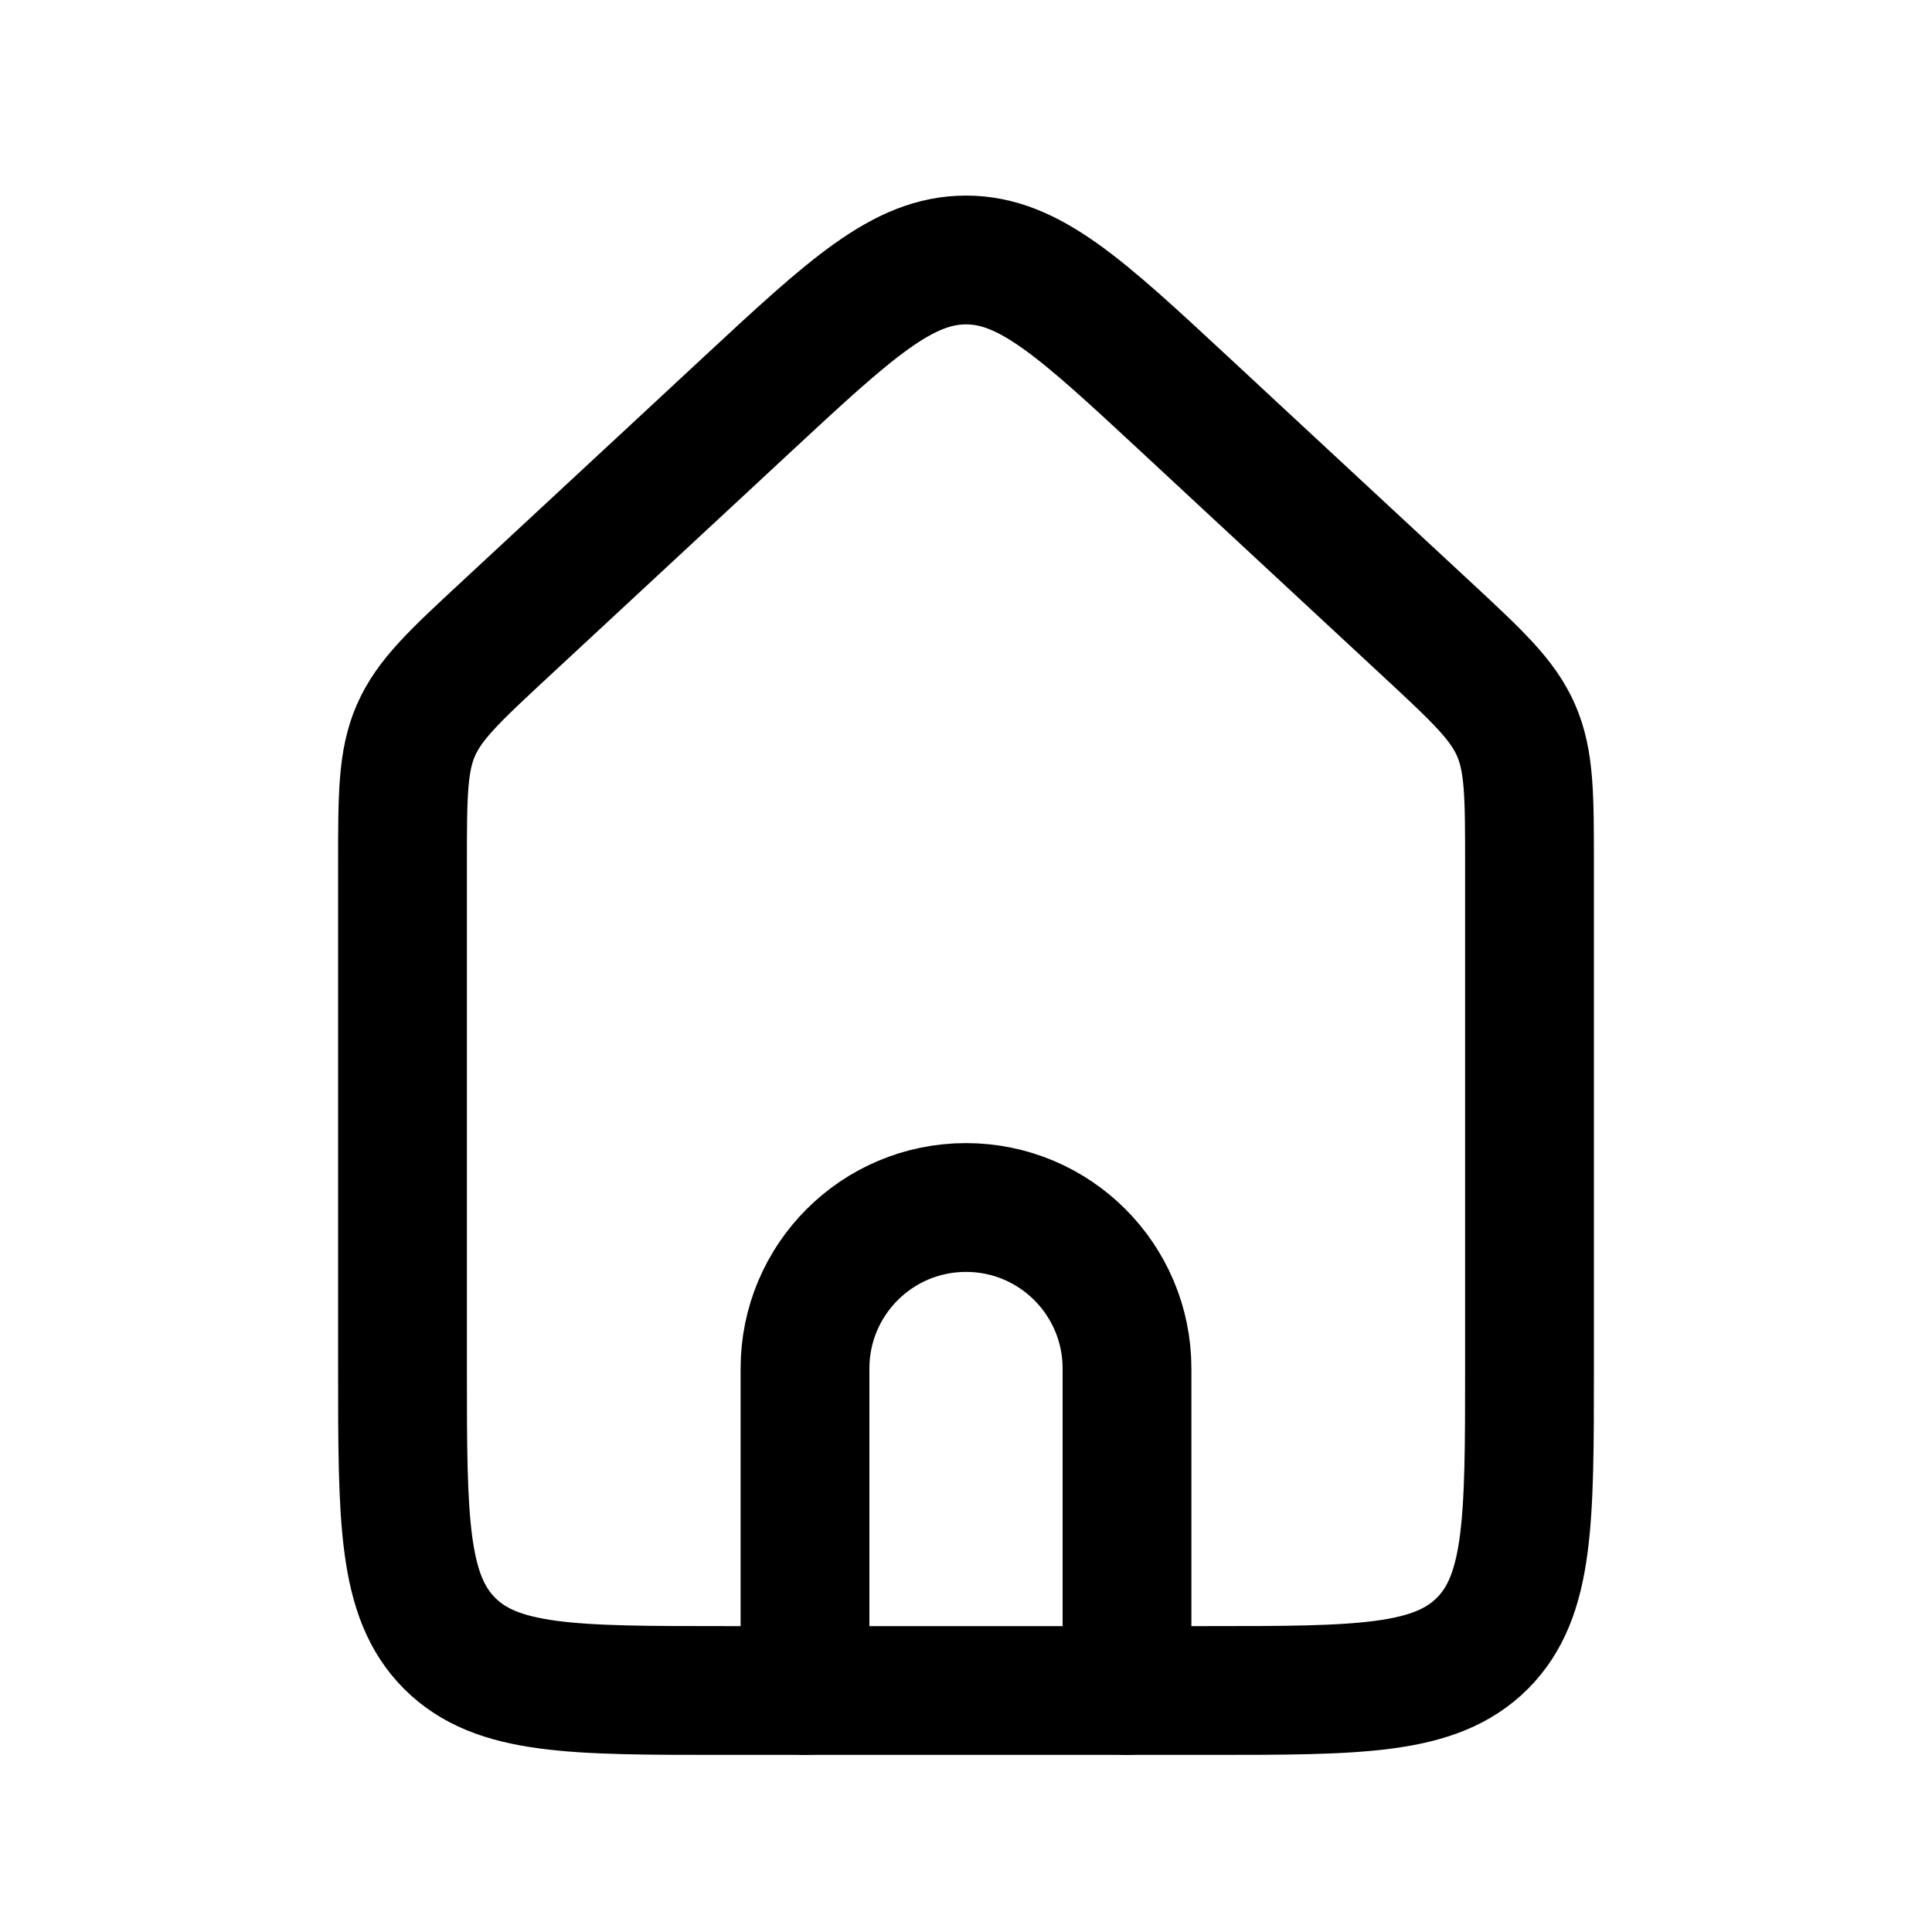 <svg viewBox="0 0 30 30" fill="none" xmlns="http://www.w3.org/2000/svg">
  <path stroke="currentColor" stroke-width="2" stroke-linejoin="round" d="M22.152 9.766C22.939 10.497 23.333 10.863 23.542 11.341C23.75 11.819 23.75 12.356 23.75 13.43V21.25C23.75 23.607 23.75 24.785 23.018 25.518C22.285 26.25 21.107 26.25 18.75 26.25H17.5H12.5H11.25C8.893 26.25 7.714 26.25 6.982 25.518C6.25 24.785 6.25 23.607 6.25 21.25V13.43C6.25 12.356 6.25 11.819 6.458 11.341C6.667 10.863 7.06 10.497 7.848 9.766L10.625 7.188L11.598 6.284C13.211 4.786 14.018 4.037 15 4.037C15.982 4.037 16.789 4.786 18.402 6.284L19.375 7.188L22.152 9.766Z"/>
  <path stroke="currentColor" stroke-width="2" stroke-linecap="round" stroke-linejoin="round" d="M12.5 26.25V21.25C12.5 19.869 13.619 18.75 15 18.75C16.381 18.75 17.5 19.869 17.5 21.25V26.25"/>
</svg>
